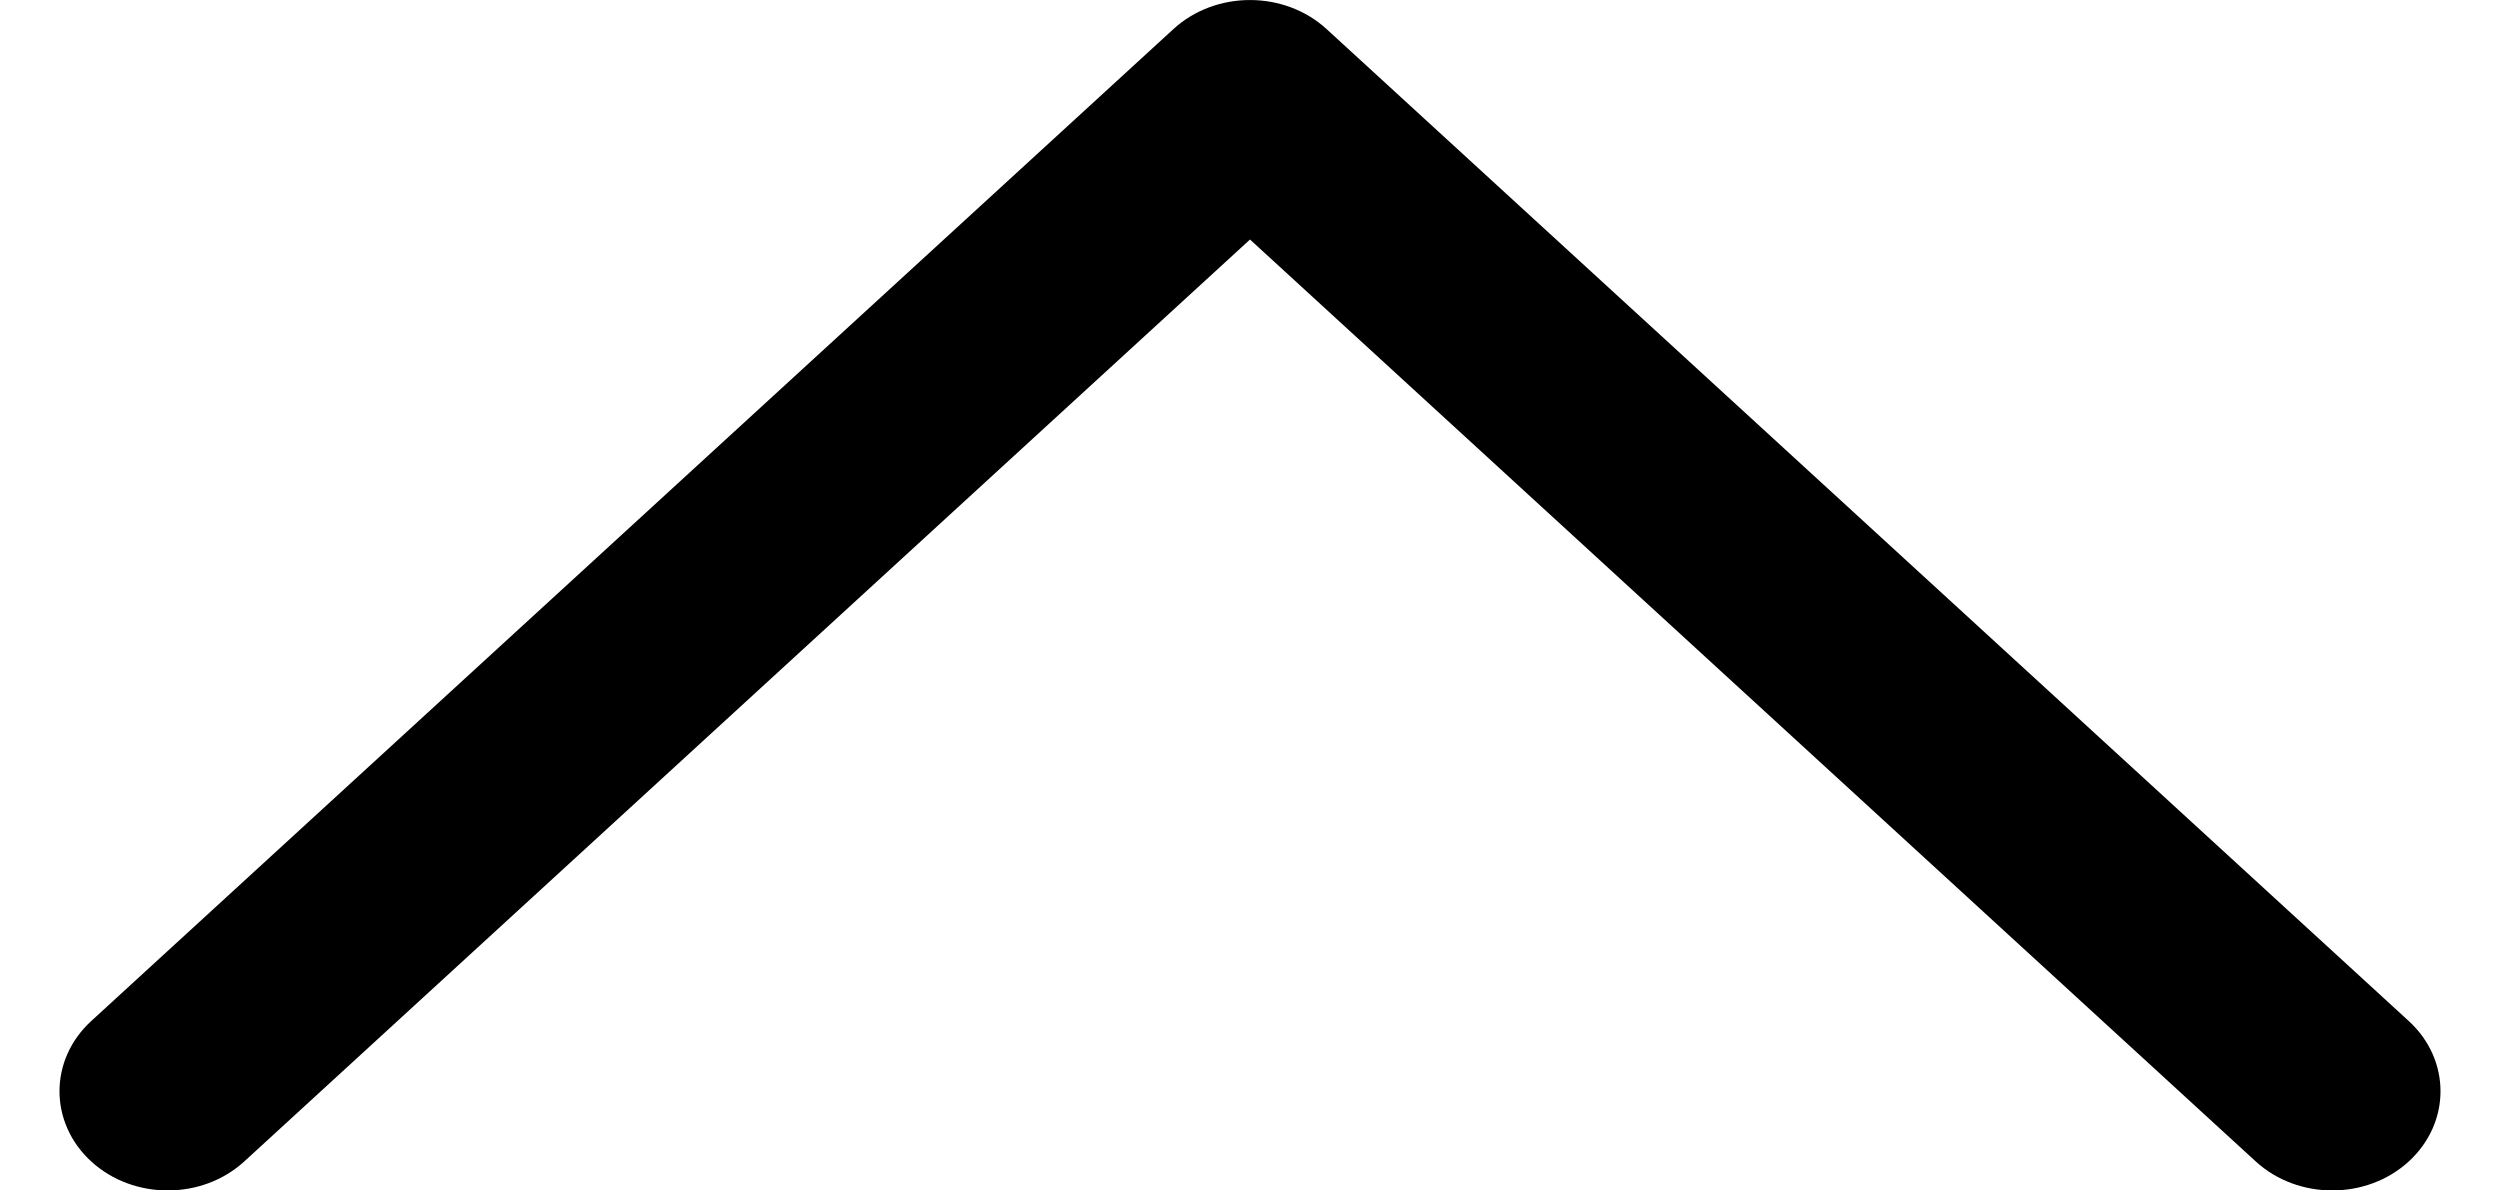 <svg viewBox="0 0 21 10" xmlns="http://www.w3.org/2000/svg">
<path fill-rule="evenodd" clip-rule="evenodd" d="M9.857 0.244C10.212 -0.081 10.788 -0.081 11.143 0.244L20.234 8.577C20.589 8.903 20.589 9.43 20.234 9.756C19.879 10.081 19.303 10.081 18.948 9.756L10.5 2.012L2.052 9.756C1.697 10.081 1.121 10.081 0.766 9.756C0.411 9.43 0.411 8.903 0.766 8.577L9.857 0.244Z"/>
</svg>
